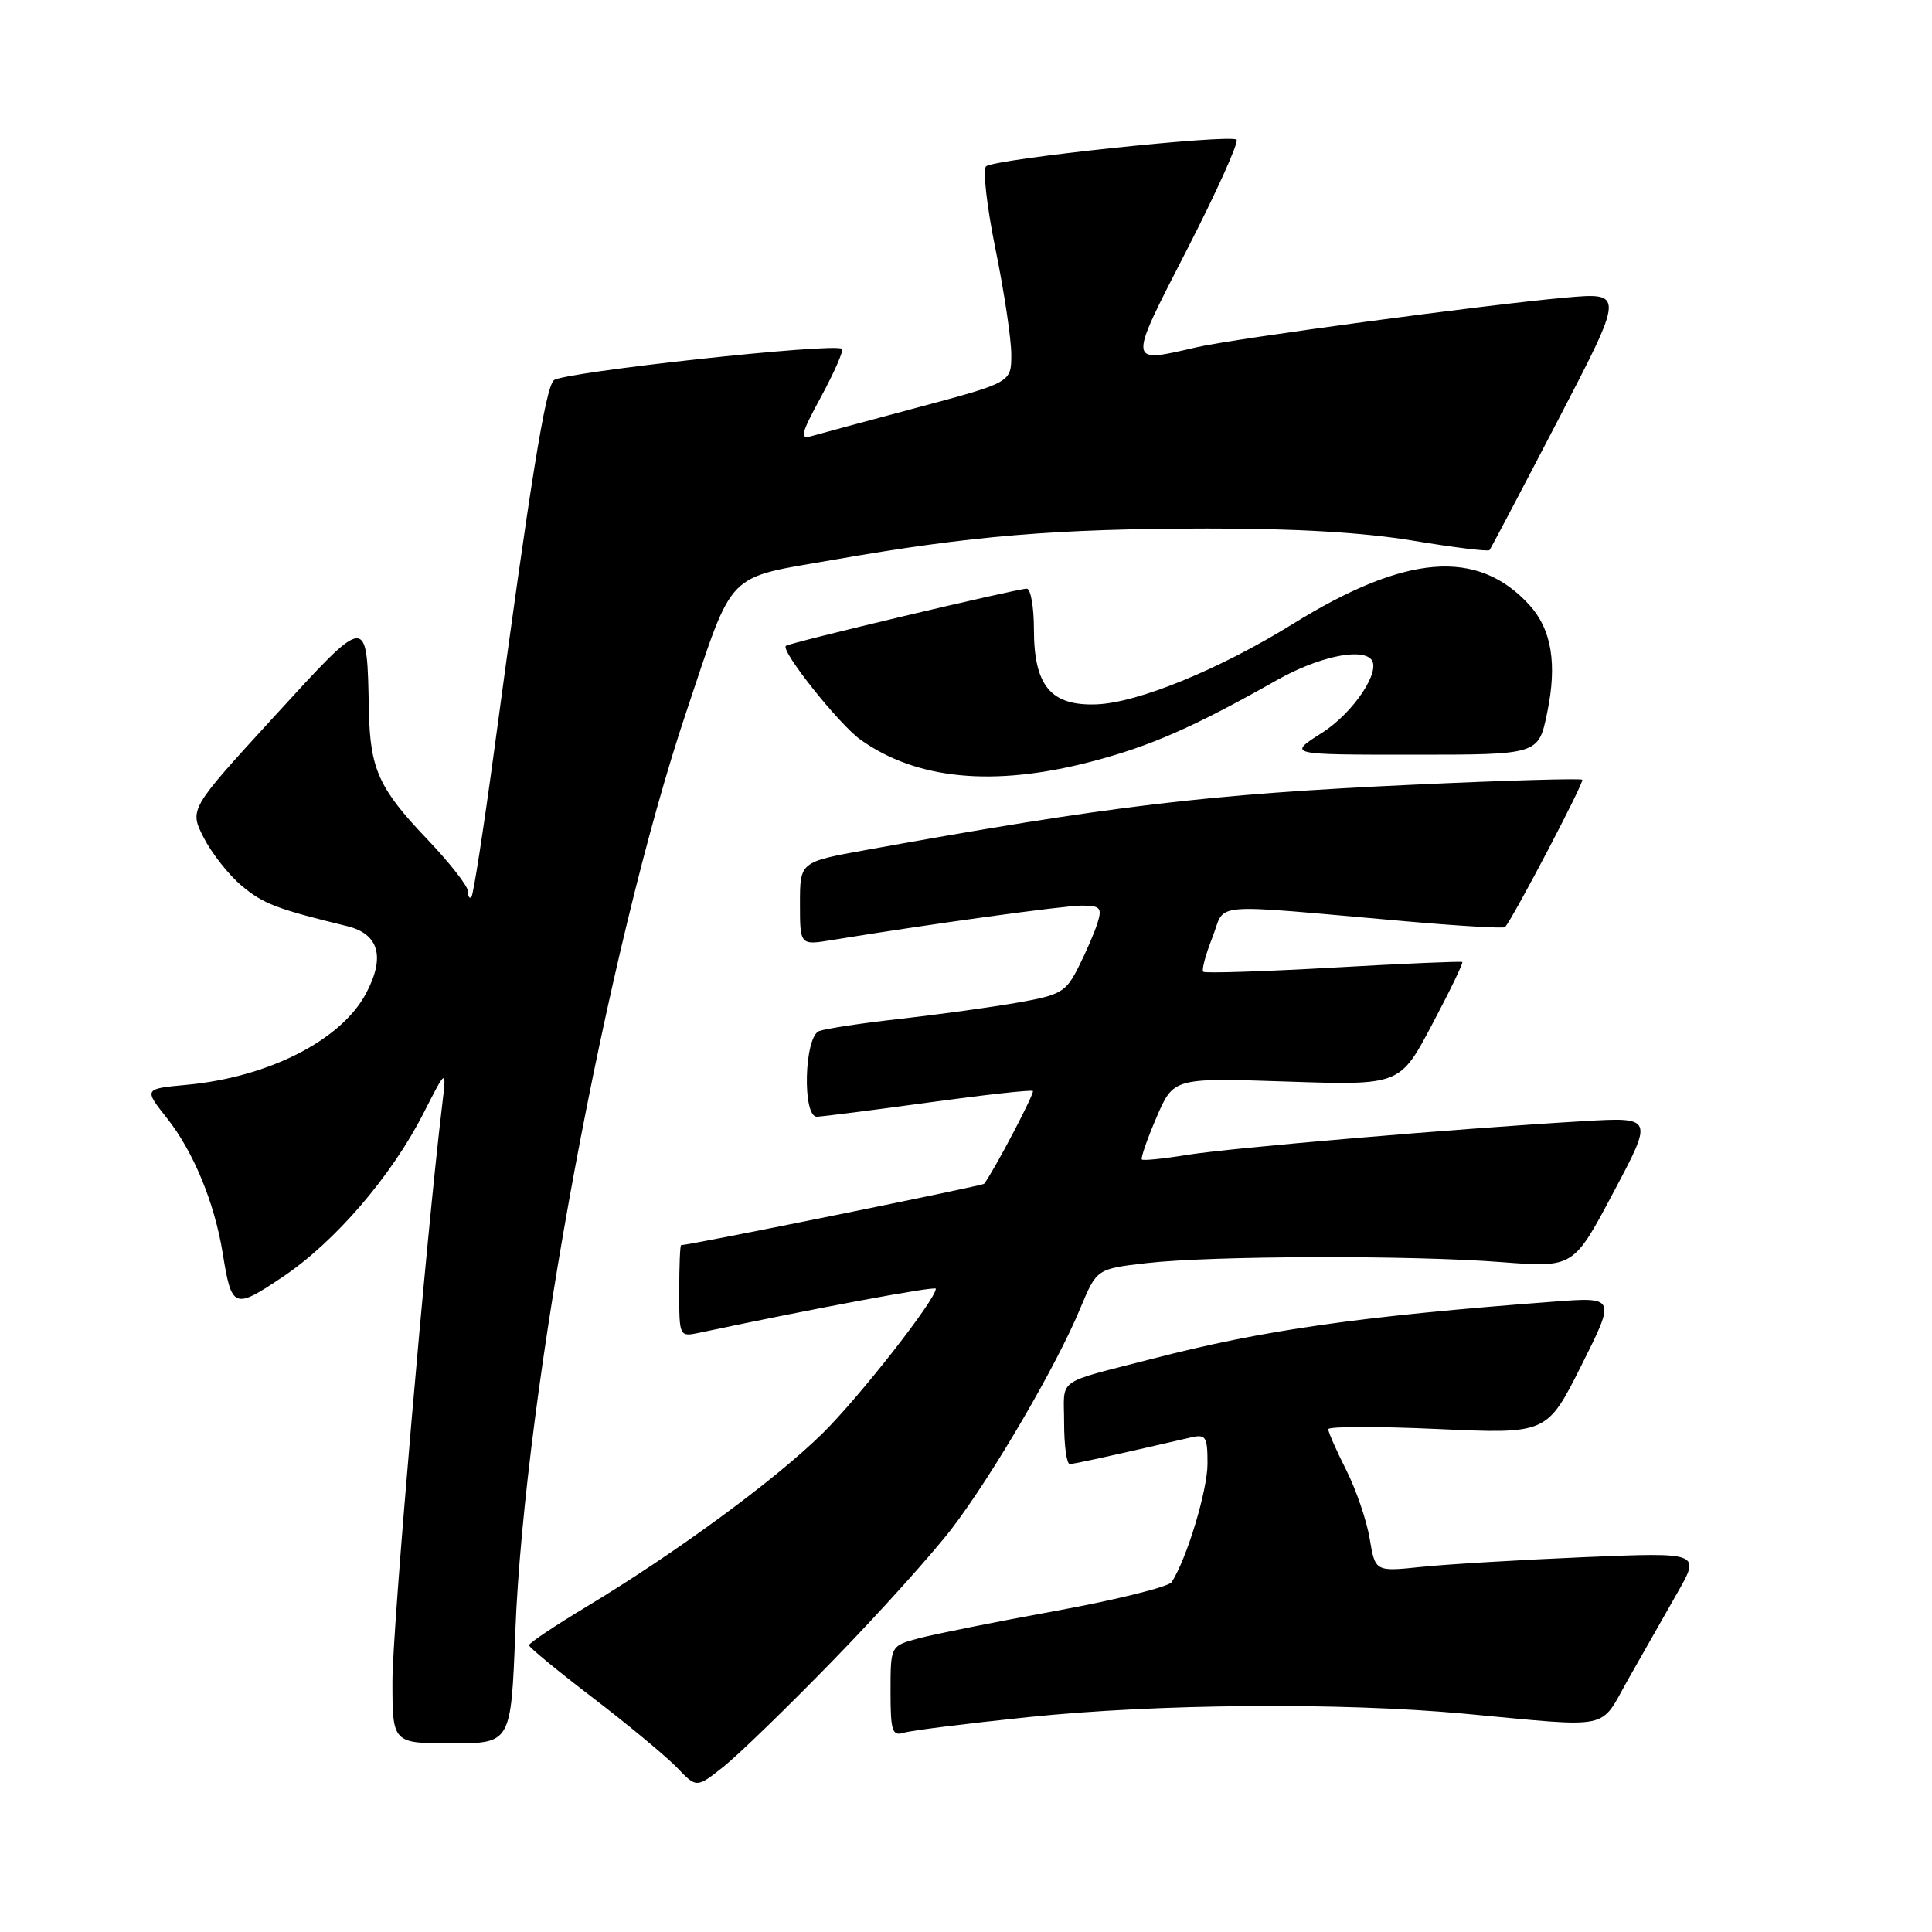 <?xml version="1.0" encoding="UTF-8" standalone="no"?>
<!DOCTYPE svg PUBLIC "-//W3C//DTD SVG 1.1//EN" "http://www.w3.org/Graphics/SVG/1.1/DTD/svg11.dtd" >
<svg xmlns="http://www.w3.org/2000/svg" xmlns:xlink="http://www.w3.org/1999/xlink" version="1.1" viewBox="0 0 256 256">
 <g >
 <path fill="currentColor"
d=" M 110.54 219.85 C 116.61 213.61 123.63 205.80 126.15 202.50 C 131.54 195.44 140.02 180.91 143.12 173.41 C 145.32 168.13 145.32 168.13 151.91 167.37 C 160.53 166.38 186.97 166.30 199.00 167.24 C 208.50 167.97 208.50 167.97 213.79 157.99 C 219.09 148.02 219.09 148.02 209.79 148.56 C 192.86 149.56 163.04 152.10 157.29 153.03 C 154.17 153.54 151.48 153.81 151.30 153.64 C 151.13 153.46 152.00 150.95 153.24 148.06 C 155.50 142.81 155.50 142.81 170.50 143.31 C 185.50 143.81 185.50 143.81 189.76 135.75 C 192.11 131.32 193.91 127.59 193.76 127.47 C 193.62 127.35 185.92 127.68 176.66 128.21 C 167.41 128.73 159.65 128.98 159.43 128.76 C 159.20 128.54 159.75 126.49 160.65 124.21 C 162.51 119.48 159.52 119.73 186.32 122.08 C 193.36 122.70 199.26 123.04 199.43 122.85 C 200.60 121.46 209.95 103.62 209.66 103.32 C 209.46 103.12 199.44 103.41 187.39 103.97 C 160.02 105.23 147.23 106.75 114.75 112.63 C 106.00 114.21 106.00 114.21 106.00 119.73 C 106.00 125.26 106.00 125.26 110.25 124.56 C 123.19 122.44 140.87 120.01 143.32 120.00 C 145.78 120.00 146.05 120.28 145.44 122.25 C 145.06 123.49 143.92 126.13 142.91 128.13 C 141.23 131.47 140.59 131.84 134.79 132.86 C 131.33 133.46 124.36 134.43 119.29 135.00 C 114.23 135.56 109.39 136.30 108.54 136.62 C 106.56 137.38 106.29 148.02 108.25 147.97 C 108.94 147.95 115.58 147.11 123.00 146.09 C 130.43 145.07 136.66 144.38 136.86 144.56 C 137.14 144.81 131.67 155.21 130.40 156.86 C 130.19 157.12 91.60 164.94 90.25 164.99 C 90.11 165.00 90.00 167.74 90.00 171.08 C 90.00 177.16 90.00 177.16 92.75 176.58 C 107.88 173.37 124.00 170.37 124.00 170.76 C 124.00 172.19 113.86 185.14 108.98 189.94 C 102.73 196.09 89.63 205.71 77.79 212.85 C 73.54 215.41 70.08 217.72 70.09 218.00 C 70.10 218.28 73.93 221.43 78.60 225.00 C 83.27 228.57 88.26 232.72 89.70 234.21 C 92.30 236.93 92.30 236.93 95.90 234.07 C 97.88 232.49 104.47 226.10 110.54 219.85 Z  M 68.28 216.25 C 69.52 184.33 80.45 125.53 90.96 94.26 C 97.33 75.28 95.94 76.71 110.64 74.14 C 128.68 70.99 139.83 70.06 159.96 70.03 C 171.57 70.01 180.70 70.55 187.24 71.64 C 192.64 72.54 197.20 73.10 197.37 72.89 C 197.55 72.67 201.64 64.90 206.47 55.62 C 215.25 38.74 215.25 38.74 207.38 39.44 C 196.68 40.40 163.61 44.85 158.57 46.01 C 149.35 48.14 149.38 48.46 157.29 33.06 C 161.22 25.39 164.17 18.84 163.85 18.51 C 163.07 17.74 131.77 21.06 130.66 22.04 C 130.20 22.45 130.76 27.39 131.91 33.03 C 133.06 38.67 134.00 44.94 134.00 46.97 C 134.00 50.67 134.00 50.67 121.75 53.95 C 115.01 55.75 108.64 57.47 107.59 57.77 C 105.92 58.25 106.08 57.57 108.84 52.49 C 110.57 49.28 111.80 46.47 111.57 46.23 C 110.71 45.37 74.46 49.32 73.38 50.39 C 72.26 51.50 70.33 63.44 65.48 99.46 C 64.07 109.88 62.72 118.62 62.46 118.87 C 62.21 119.13 62.00 118.77 62.00 118.09 C 62.00 117.41 59.55 114.28 56.56 111.15 C 50.21 104.49 49.04 101.91 48.88 94.18 C 48.61 81.25 48.89 81.24 36.29 94.99 C 25.08 107.23 25.08 107.23 26.99 110.99 C 28.05 113.06 30.30 115.92 32.00 117.35 C 34.87 119.76 36.65 120.44 46.00 122.72 C 50.23 123.75 51.08 126.83 48.47 131.69 C 45.15 137.86 35.57 142.73 24.77 143.74 C 19.05 144.27 19.05 144.27 22.13 148.17 C 25.62 152.57 28.42 159.36 29.50 166.00 C 30.70 173.44 30.98 173.55 37.50 169.17 C 44.42 164.51 51.87 155.85 56.12 147.50 C 59.18 141.50 59.18 141.50 58.58 146.50 C 56.50 163.73 52.00 215.85 52.00 222.74 C 52.00 231.00 52.00 231.00 59.85 231.00 C 67.71 231.00 67.71 231.00 68.28 216.25 Z  M 136.22 227.53 C 153.37 225.75 177.64 225.56 194.00 227.07 C 213.93 228.92 211.87 229.36 215.75 222.50 C 217.62 219.20 220.54 214.07 222.24 211.09 C 225.33 205.69 225.33 205.69 209.91 206.33 C 201.44 206.69 191.74 207.27 188.36 207.62 C 182.22 208.26 182.22 208.26 181.49 203.88 C 181.09 201.47 179.69 197.38 178.38 194.78 C 177.07 192.19 176.00 189.76 176.00 189.38 C 176.00 189.00 182.52 188.99 190.49 189.35 C 204.98 190.01 204.98 190.01 209.54 180.93 C 214.09 171.85 214.09 171.85 205.80 172.48 C 180.16 174.41 167.47 176.22 152.75 180.03 C 139.64 183.42 141.00 182.44 141.00 188.54 C 141.00 191.54 141.34 193.99 141.75 193.99 C 142.39 193.97 146.47 193.08 157.75 190.48 C 159.79 190.01 160.00 190.33 160.00 193.94 C 160.00 197.49 157.24 206.59 155.25 209.64 C 154.84 210.26 147.97 211.97 140.00 213.43 C 132.03 214.88 123.81 216.53 121.75 217.08 C 118.00 218.08 118.00 218.08 118.00 224.11 C 118.00 229.39 118.22 230.07 119.75 229.60 C 120.71 229.30 128.12 228.37 136.22 227.53 Z  M 144.56 100.93 C 152.42 98.88 158.14 96.37 169.23 90.10 C 174.54 87.11 180.17 85.84 181.65 87.32 C 183.12 88.79 179.36 94.45 175.13 97.13 C 170.61 100.00 170.61 100.00 187.23 100.00 C 203.86 100.00 203.86 100.00 205.00 94.48 C 206.36 87.97 205.60 83.39 202.64 80.15 C 195.78 72.64 186.25 73.41 171.28 82.69 C 161.60 88.69 150.79 93.12 145.31 93.33 C 139.24 93.56 137.00 90.88 137.00 83.39 C 137.00 80.43 136.57 78.00 136.05 78.00 C 134.77 78.00 104.60 85.16 104.13 85.58 C 103.41 86.22 111.19 96.00 114.03 98.02 C 121.48 103.32 131.67 104.29 144.56 100.93 Z "/>
</g>
</svg>